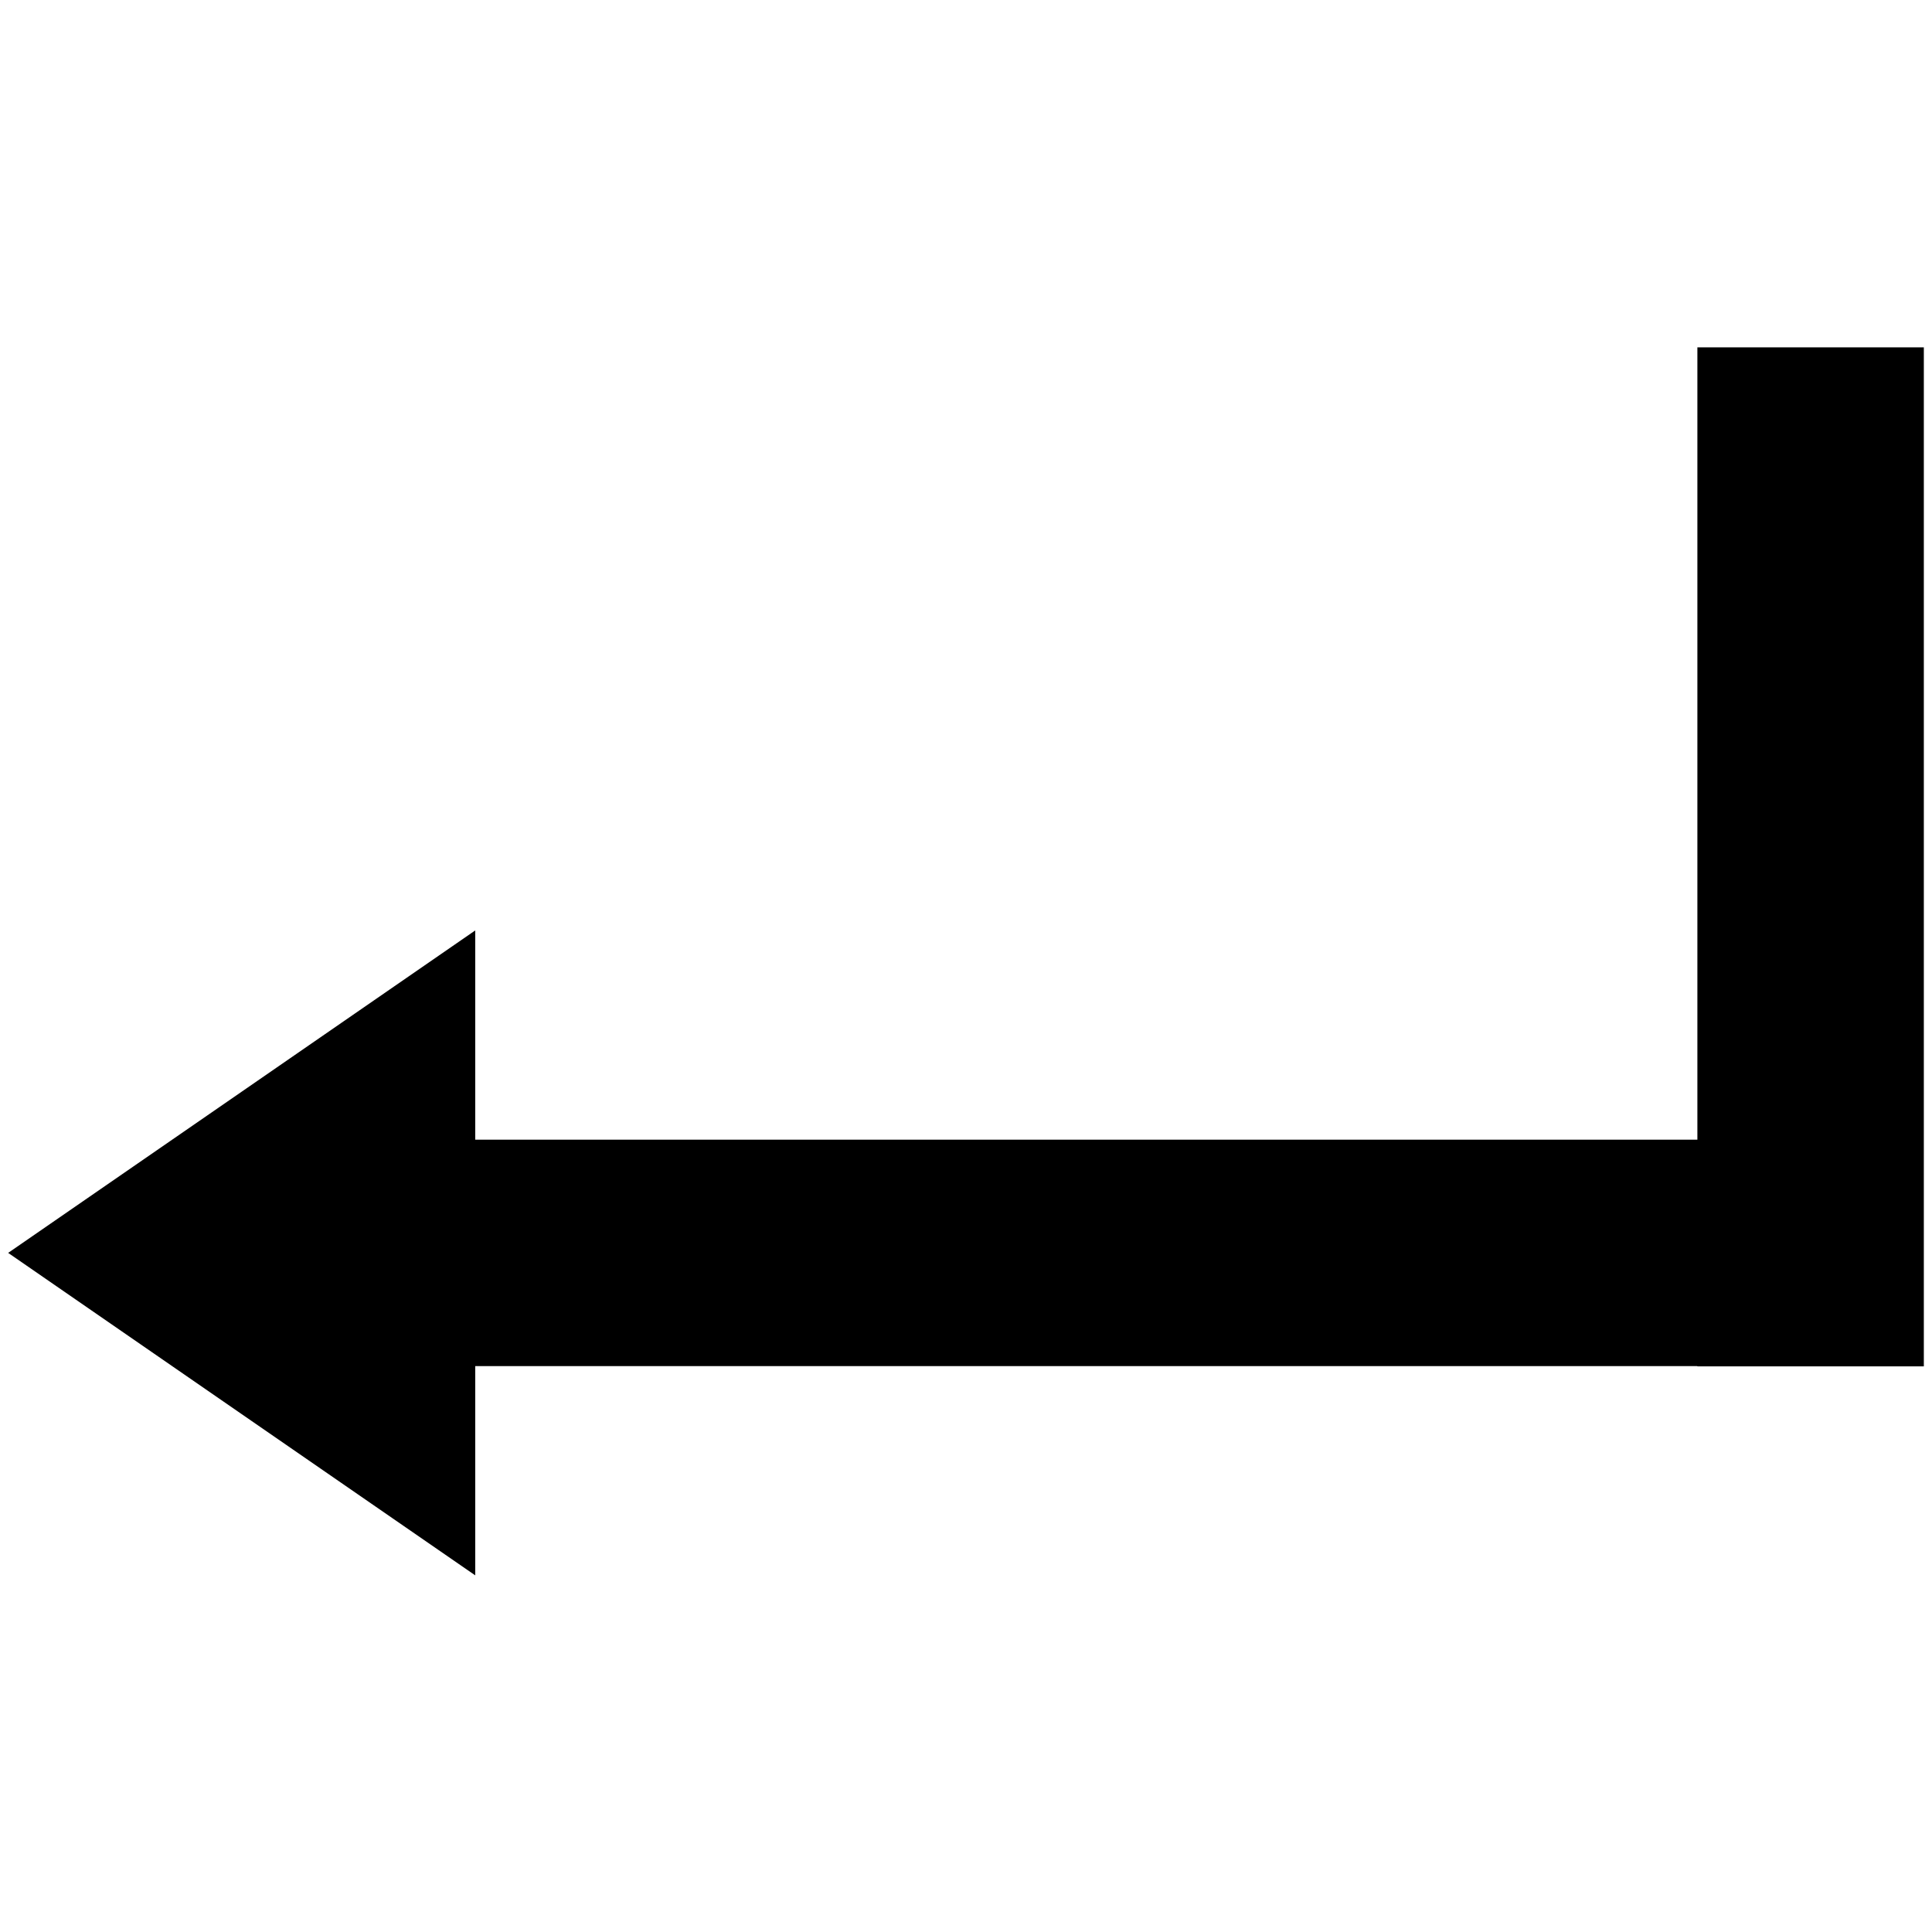 <?xml version="1.0" encoding="UTF-8" standalone="no"?>
<svg
   enable-background="new 0 0 128 128"
   height="128px"
   id="Слой_1"
   version="1.1"
   viewBox="0 0 128 128"
   width="128px"
   xml:space="preserve"
   sodipodi:docname="arrow.svg"
   inkscape:version="1.1.1 (3bf5ae0d25, 2021-09-20)"
   xmlns:inkscape="http://www.inkscape.org/namespaces/inkscape"
   xmlns:sodipodi="http://sodipodi.sourceforge.net/DTD/sodipodi-0.dtd"
   xmlns="http://www.w3.org/2000/svg"
   xmlns:svg="http://www.w3.org/2000/svg"><defs
     id="defs9" /><sodipodi:namedview
     id="namedview7"
     pagecolor="#ffffff"
     bordercolor="#000000"
     borderopacity="1"
     inkscape:pageshadow="2"
     inkscape:pageopacity="0.0"
     inkscape:pagecheckerboard="0"
     showgrid="false"
     inkscape:zoom="3.2382813"
     inkscape:cx="104.83956"
     inkscape:cy="75.039806"
     inkscape:window-width="1920"
     inkscape:window-height="1015"
     inkscape:window-x="0"
     inkscape:window-y="0"
     inkscape:window-maximized="1"
     inkscape:current-layer="g4" /><g
     id="g4"
     style="display:inline"><polygon
       fill="#373737"
       points="31.485,61.953 16.013,72.636 0.541,83.316 16.013,93.999 31.485,104.68 31.485,90.818 112.456,90.818 112.456,90.834 127.459,90.834 127.459,23.32 112.456,23.32 112.456,75.815 31.485,75.815 "
       id="polygon2"
       style="fill:#000000;fill-opacity:1"
       transform="translate(0,-0.309)" /></g></svg>
